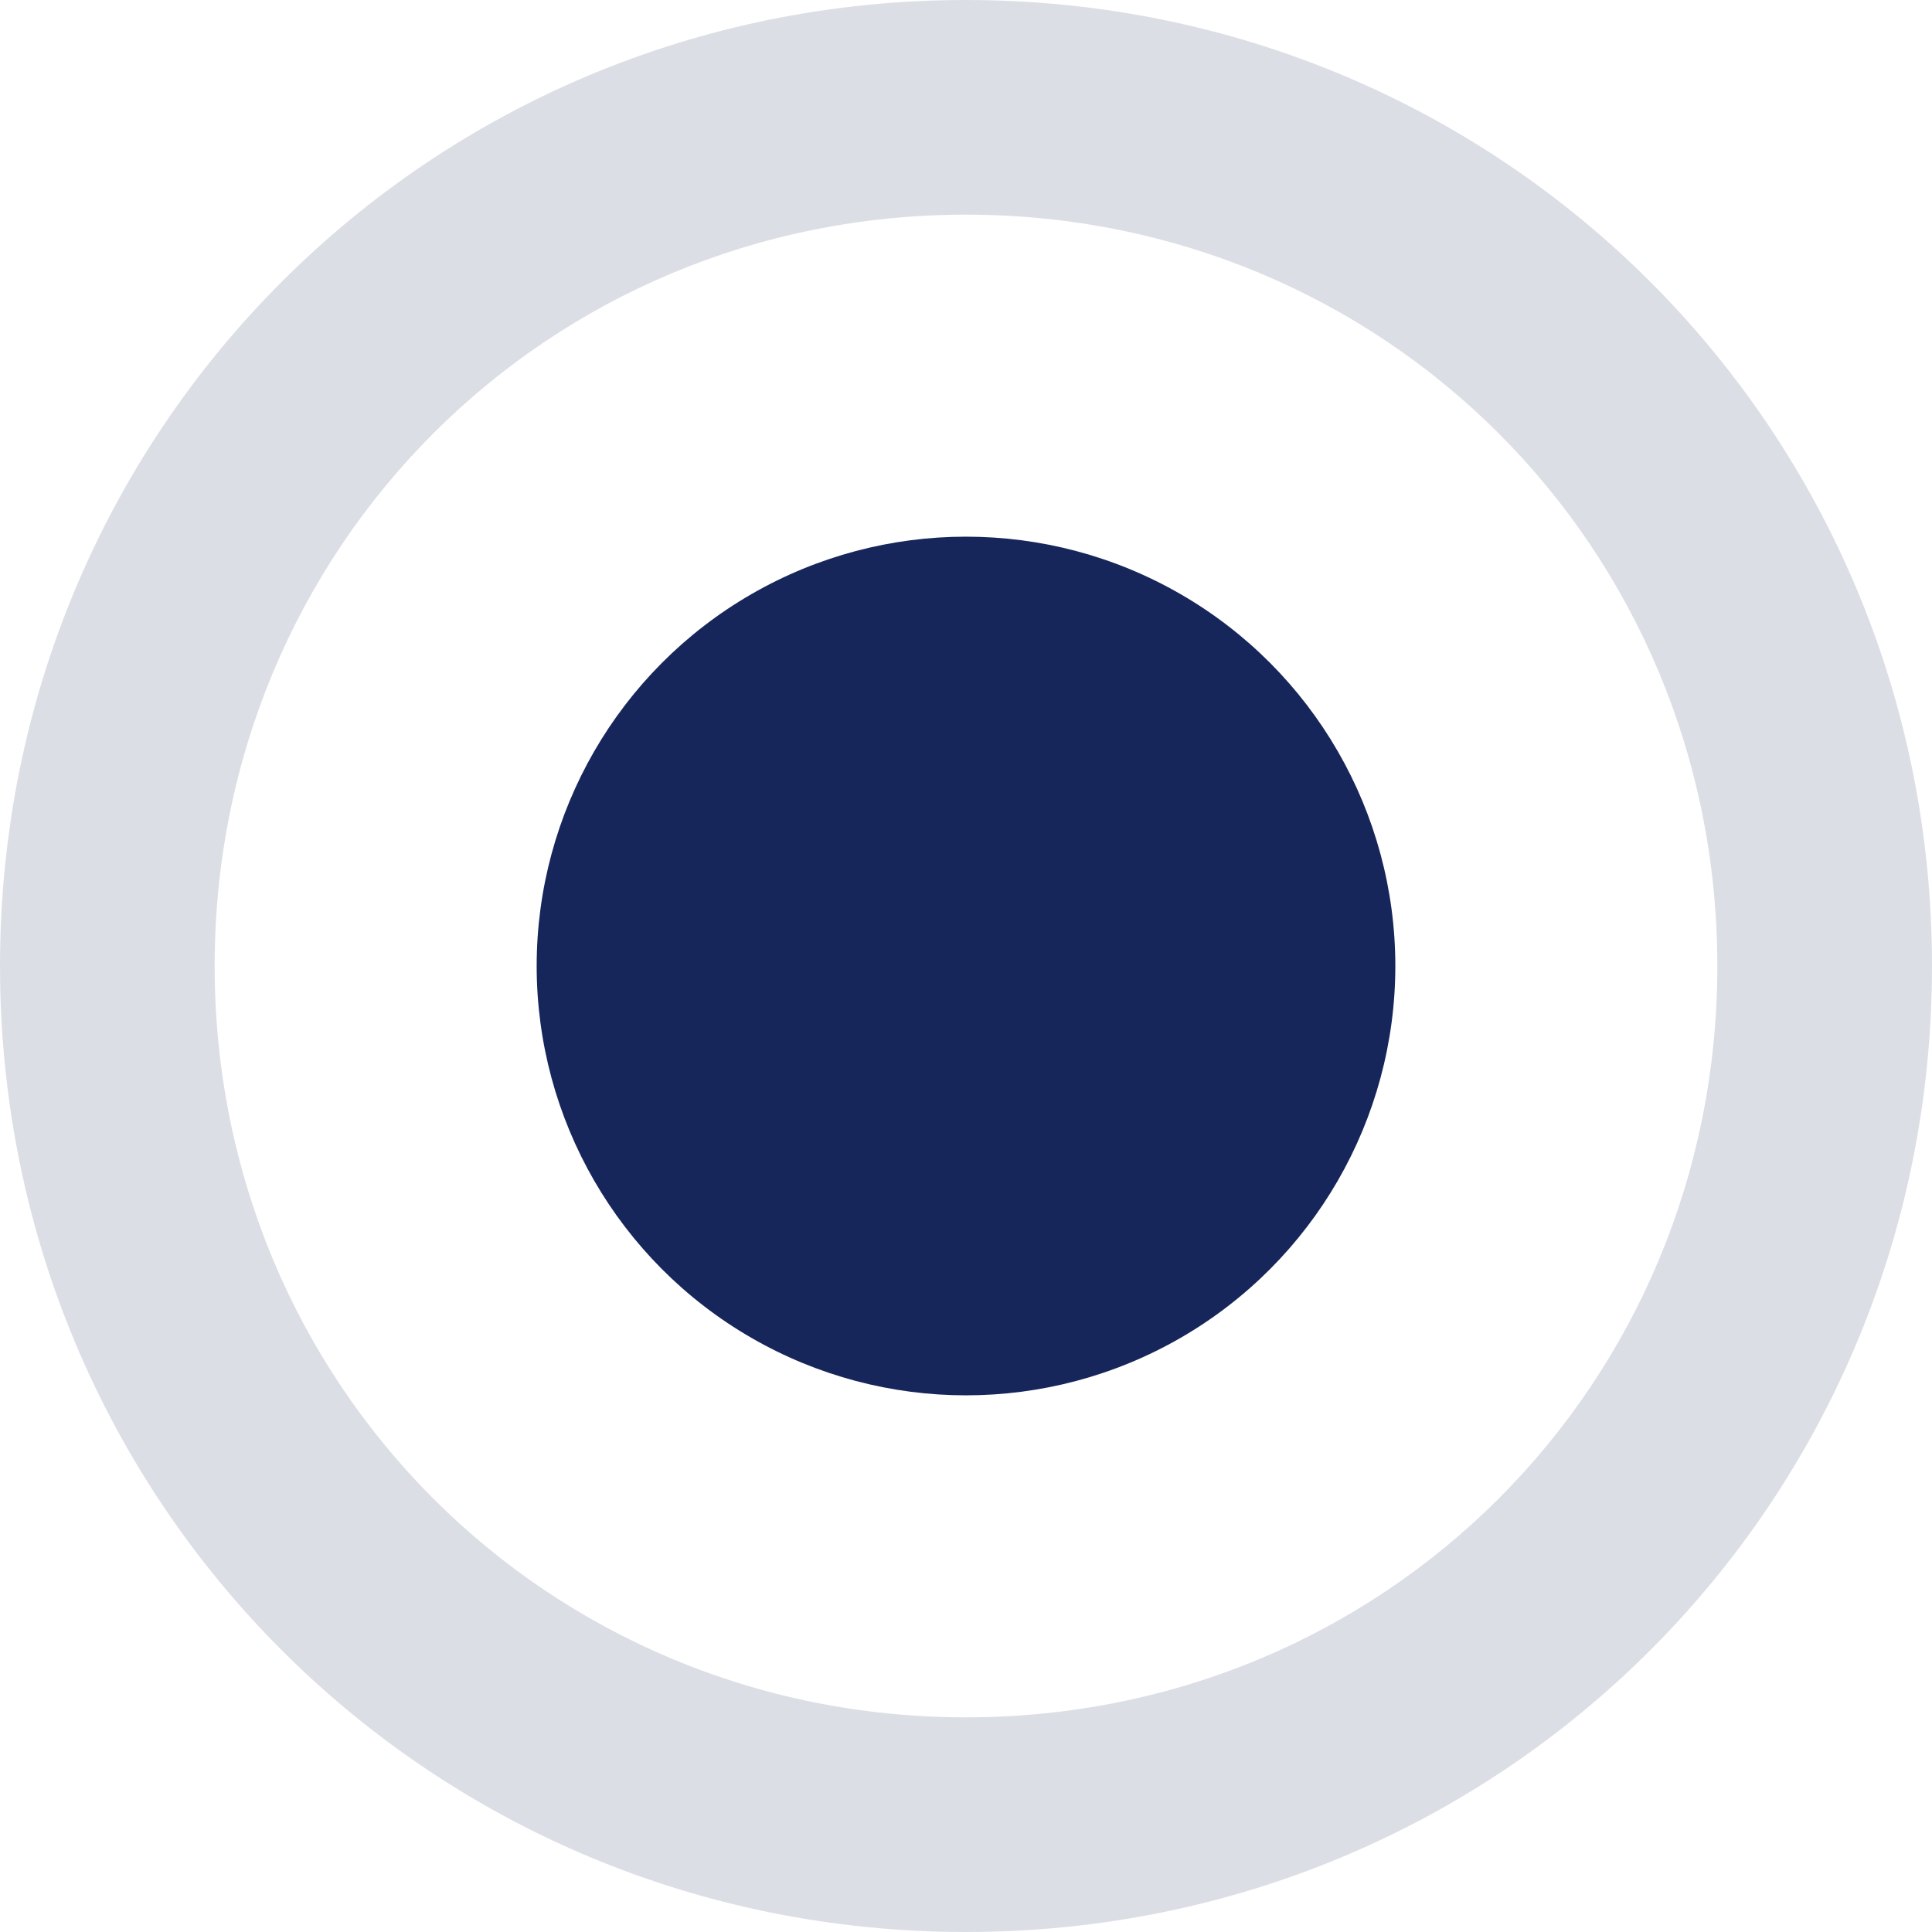 <?xml version="1.0" encoding="utf-8"?>
<!-- Generator: Adobe Illustrator 23.0.1, SVG Export Plug-In . SVG Version: 6.00 Build 0)  -->
<svg version="1.1" id="Layer_1" xmlns="http://www.w3.org/2000/svg" xmlns:xlink="http://www.w3.org/1999/xlink" x="0px" y="0px"
	 width="18px" height="18px" viewBox="0 0 18 18" style="enable-background:new 0 0 18 18;" xml:space="preserve">
<path style="opacity:0.15;fill:#17265A;" d="M9,2c3.9,0,7,3.1,7,7s-3.1,7-7,7s-7-3.1-7-7S5.1,2,9,2 M9,0C4,0,0,4,0,9s4,9,9,9
	s9-4,9-9S14,0,9,0L9,0z"/>
<g>
	<circle style="fill:#17265A;" cx="9" cy="9" r="4"/>
</g>
</svg>

